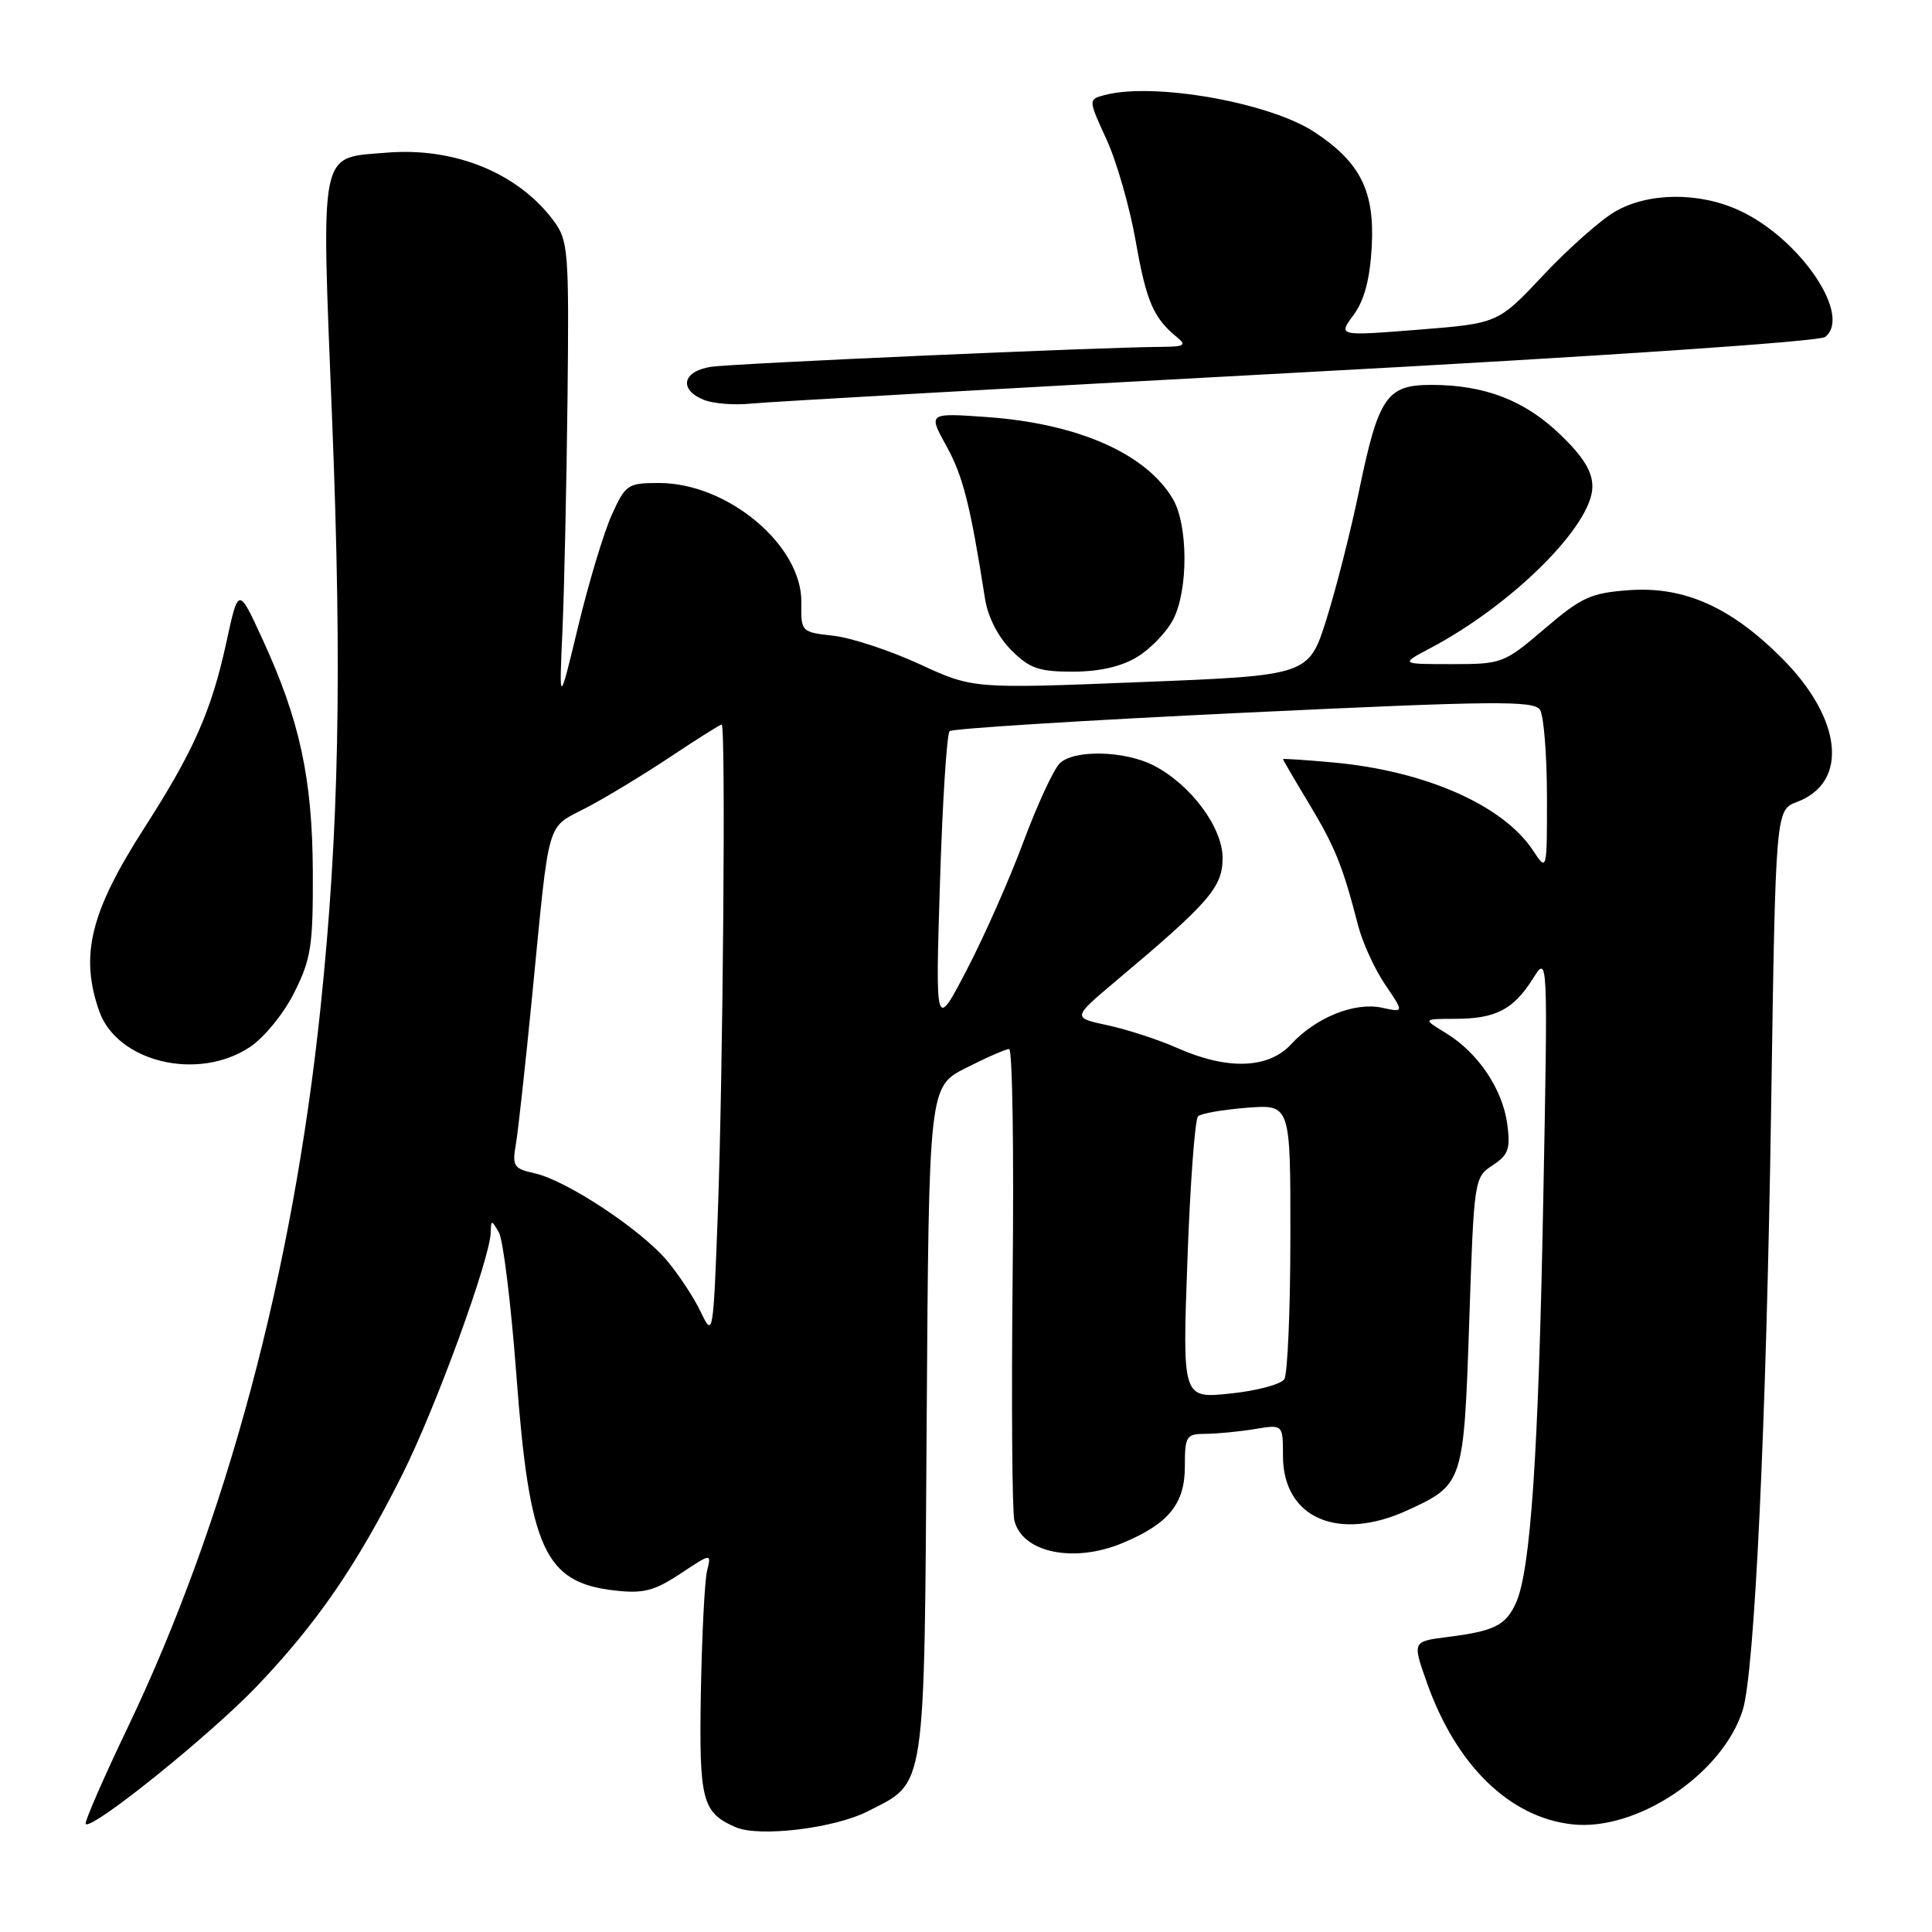 <?xml version="1.0" encoding="UTF-8" standalone="no"?>
<!DOCTYPE svg PUBLIC "-//W3C//DTD SVG 1.1//EN" "http://www.w3.org/Graphics/SVG/1.1/DTD/svg11.dtd" >
<svg xmlns="http://www.w3.org/2000/svg" xmlns:xlink="http://www.w3.org/1999/xlink" version="1.1" viewBox="0 0 256 256">
 <g >
 <path fill="currentColor"
d=" M 115.00 240.00 C 122.76 236.04 122.46 238.01 122.79 188.29 C 123.08 143.99 123.08 143.99 128.01 141.50 C 130.72 140.12 133.29 139.00 133.72 139.00 C 134.15 139.00 134.36 152.57 134.18 169.16 C 134.01 185.75 134.11 200.30 134.41 201.49 C 135.48 205.75 142.30 207.16 148.77 204.45 C 154.85 201.91 157.00 199.26 157.00 194.33 C 157.00 190.28 157.18 190.00 159.75 189.99 C 161.26 189.98 164.19 189.70 166.25 189.36 C 170.00 188.74 170.00 188.74 170.00 192.91 C 170.00 201.14 177.31 204.34 186.50 200.12 C 193.90 196.72 193.96 196.53 194.68 175.16 C 195.31 156.25 195.34 156.00 197.78 154.41 C 199.88 153.03 200.16 152.24 199.72 148.95 C 199.10 144.31 195.85 139.49 191.61 136.90 C 188.50 135.01 188.50 135.01 192.82 135.00 C 198.17 135.00 200.54 133.77 203.11 129.69 C 205.11 126.50 205.11 126.50 204.49 159.00 C 203.86 192.72 202.81 208.13 200.87 212.40 C 199.51 215.38 198.00 216.13 191.82 216.91 C 187.14 217.50 187.14 217.50 189.06 222.93 C 192.94 233.90 199.99 240.79 208.29 241.73 C 216.86 242.70 228.25 235.08 230.92 226.60 C 232.50 221.60 234.06 188.42 234.69 146.42 C 235.28 107.33 235.28 107.33 238.12 106.26 C 245.01 103.66 244.11 95.21 236.08 87.18 C 229.32 80.42 223.15 77.68 215.87 78.20 C 210.79 78.57 209.56 79.13 204.67 83.31 C 199.29 87.90 199.04 88.00 192.36 88.00 C 185.53 88.00 185.53 88.00 189.51 85.89 C 200.42 80.13 211.00 69.59 211.00 64.48 C 211.00 62.46 209.78 60.49 206.71 57.55 C 202.00 53.03 196.70 51.00 189.66 51.00 C 183.74 51.00 182.66 52.58 180.08 65.04 C 179.01 70.25 177.07 77.88 175.78 82.00 C 173.42 89.50 173.42 89.50 151.18 90.38 C 128.93 91.27 128.93 91.27 121.84 88.00 C 117.94 86.20 112.81 84.51 110.44 84.24 C 106.16 83.76 106.13 83.73 106.18 79.81 C 106.29 72.27 96.43 64.00 87.33 64.00 C 83.17 64.00 82.89 64.19 81.05 68.25 C 80.00 70.59 78.00 77.22 76.61 83.00 C 74.08 93.50 74.08 93.50 74.53 83.50 C 74.77 78.00 75.07 64.17 75.20 52.77 C 75.41 33.24 75.30 31.88 73.37 29.27 C 68.66 22.92 60.24 19.48 51.21 20.23 C 42.20 20.98 42.56 19.20 44.01 55.66 C 45.34 89.09 44.93 109.98 42.47 133.55 C 38.80 168.67 29.99 201.55 16.92 228.91 C 13.65 235.73 11.15 241.49 11.36 241.69 C 12.19 242.52 27.92 229.85 34.07 223.40 C 42.04 215.03 47.26 207.43 53.29 195.42 C 57.73 186.58 64.97 166.73 65.03 163.24 C 65.06 161.62 65.13 161.62 66.10 163.29 C 66.67 164.27 67.72 172.82 68.43 182.29 C 70.16 205.31 72.17 209.70 81.46 210.75 C 85.25 211.18 86.69 210.81 90.14 208.53 C 94.27 205.79 94.27 205.79 93.69 208.15 C 93.37 209.44 93.01 216.65 92.87 224.18 C 92.62 238.60 93.02 240.17 97.47 242.11 C 100.58 243.47 110.56 242.27 115.00 240.00 Z  M 33.10 138.75 C 35.01 137.48 37.60 134.31 39.00 131.50 C 41.23 127.05 41.49 125.29 41.45 115.50 C 41.39 103.12 39.72 95.40 34.75 84.63 C 31.59 77.75 31.59 77.75 29.99 85.13 C 28.01 94.22 25.68 99.50 19.05 109.82 C 11.98 120.85 10.57 126.59 13.13 133.94 C 15.50 140.73 26.21 143.31 33.10 138.75 Z  M 150.70 87.04 C 152.46 85.97 154.60 83.74 155.45 82.09 C 157.47 78.19 157.44 69.56 155.41 66.11 C 151.85 60.09 142.80 56.11 130.74 55.26 C 122.98 54.71 122.98 54.71 125.41 59.11 C 127.60 63.06 128.58 66.95 130.53 79.40 C 130.91 81.77 132.27 84.42 134.00 86.15 C 136.42 88.57 137.65 89.00 142.17 89.00 C 145.69 88.99 148.59 88.33 150.70 87.04 Z  M 172.00 49.37 C 211.93 47.23 241.06 45.26 241.84 44.65 C 245.45 41.84 238.55 31.64 230.50 27.90 C 225.17 25.42 218.40 25.48 214.00 28.04 C 212.07 29.16 207.80 32.95 204.50 36.46 C 198.50 42.85 198.50 42.85 187.90 43.69 C 177.29 44.53 177.29 44.53 179.35 41.74 C 180.77 39.82 181.52 37.03 181.76 32.73 C 182.17 25.35 180.28 21.54 174.22 17.53 C 168.26 13.58 152.84 10.86 146.35 12.60 C 144.19 13.18 144.19 13.18 146.63 18.50 C 147.97 21.42 149.71 27.51 150.50 32.02 C 151.90 39.98 152.85 42.16 156.00 44.72 C 157.25 45.73 156.91 45.94 154.00 45.96 C 145.90 46.00 97.23 48.16 94.25 48.60 C 90.44 49.17 89.89 51.61 93.25 52.98 C 94.49 53.48 97.30 53.71 99.50 53.48 C 101.70 53.25 134.32 51.40 172.00 49.37 Z  M 157.34 166.96 C 157.70 156.86 158.34 148.29 158.75 147.91 C 159.16 147.53 162.09 147.03 165.25 146.78 C 171.00 146.34 171.00 146.34 170.98 163.92 C 170.98 173.59 170.61 182.06 170.18 182.75 C 169.74 183.43 166.53 184.29 163.03 184.65 C 156.67 185.32 156.67 185.32 157.34 166.96 Z  M 92.87 173.87 C 91.98 171.99 89.96 168.92 88.39 167.05 C 84.91 162.91 75.02 156.38 70.85 155.47 C 68.08 154.86 67.85 154.52 68.35 151.65 C 68.65 149.92 69.62 141.07 70.51 132.00 C 72.87 107.89 72.29 109.87 77.75 107.00 C 80.36 105.63 85.37 102.59 88.88 100.25 C 92.39 97.91 95.43 96.00 95.63 96.00 C 96.18 96.00 95.81 142.11 95.11 160.90 C 94.51 176.99 94.47 177.23 92.87 173.87 Z  M 156.00 138.87 C 153.53 137.77 149.39 136.42 146.79 135.86 C 142.08 134.85 142.08 134.85 147.79 130.05 C 160.26 119.57 162.00 117.57 162.00 113.69 C 162.00 109.63 157.79 103.98 152.89 101.44 C 149.04 99.45 142.27 99.30 140.41 101.16 C 139.59 101.98 137.43 106.66 135.60 111.57 C 133.78 116.48 130.40 124.10 128.11 128.50 C 123.94 136.50 123.94 136.50 124.55 117.00 C 124.88 106.28 125.46 97.22 125.83 96.88 C 126.20 96.54 143.75 95.44 164.82 94.44 C 198.09 92.86 203.27 92.81 204.06 94.06 C 204.56 94.85 204.97 100.00 204.98 105.50 C 204.99 115.50 204.99 115.50 203.13 112.69 C 199.19 106.71 188.89 102.16 176.75 101.04 C 173.04 100.70 170.00 100.50 170.00 100.59 C 170.00 100.68 171.56 103.35 173.47 106.52 C 176.91 112.24 177.92 114.74 179.95 122.61 C 180.53 124.87 182.14 128.40 183.53 130.45 C 186.06 134.17 186.06 134.17 183.13 133.53 C 179.52 132.74 174.36 134.81 171.08 138.37 C 168.07 141.63 162.64 141.81 156.00 138.87 Z "/>
</g>
</svg>